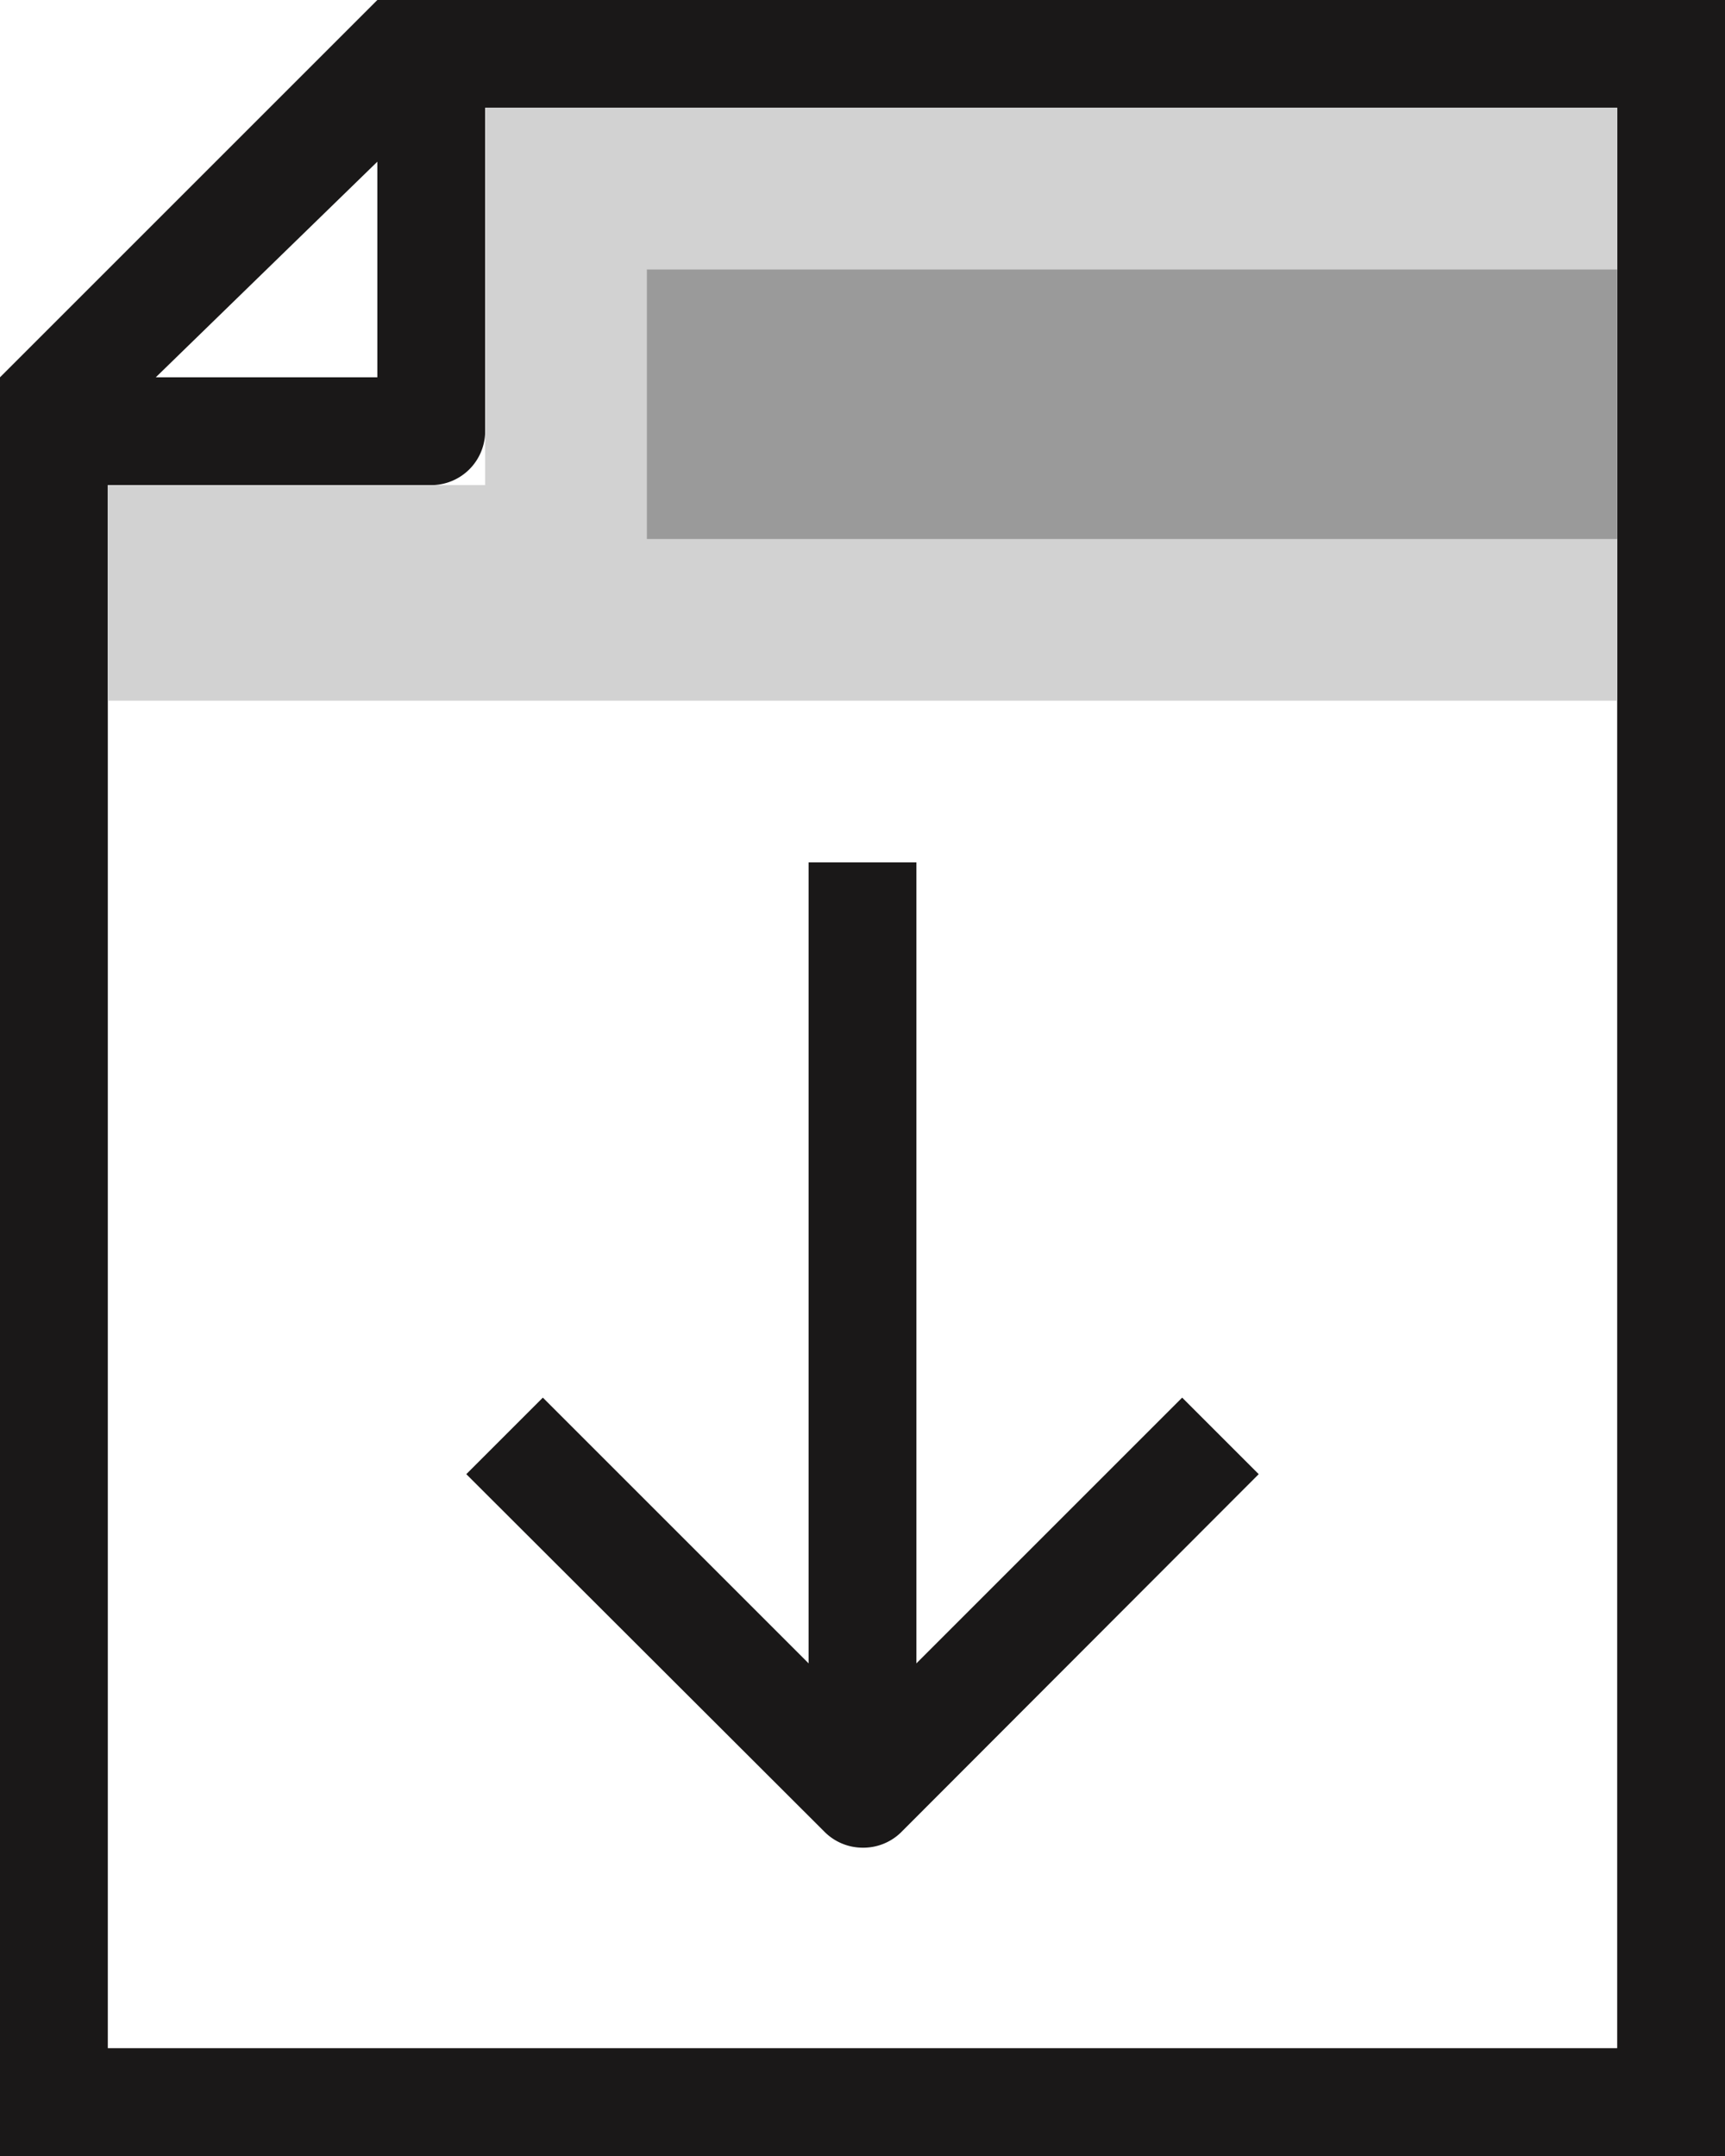 <svg xmlns="http://www.w3.org/2000/svg" width="32" height="40" viewBox="0 0 32 40"><defs><style>.a{fill:#1a1818;}.b{fill:#d2d2d2;}.c{fill:#9a9a9a;}</style></defs><g transform="translate(-3)"><path class="a" d="M19,34.28a1,1,0,0,1-.71-.3l-6.64-6.63,1.42-1.42L19,31.86l5.93-5.93,1.42,1.42L19.71,34A1,1,0,0,1,19,34.28Z"/><rect class="a" width="2" height="17" transform="translate(18 16)"/><path class="a" d="M12,0H10L9,1,3,7H3V40H35V0ZM10,3V7H5.89ZM33,38H5V9h6a1,1,0,0,0,1-1V2H33Z"/><path class="b" d="M12,2V9H5v4H33V2Z"/><rect class="c" width="18" height="5" transform="translate(15 5)"/></g></svg>

